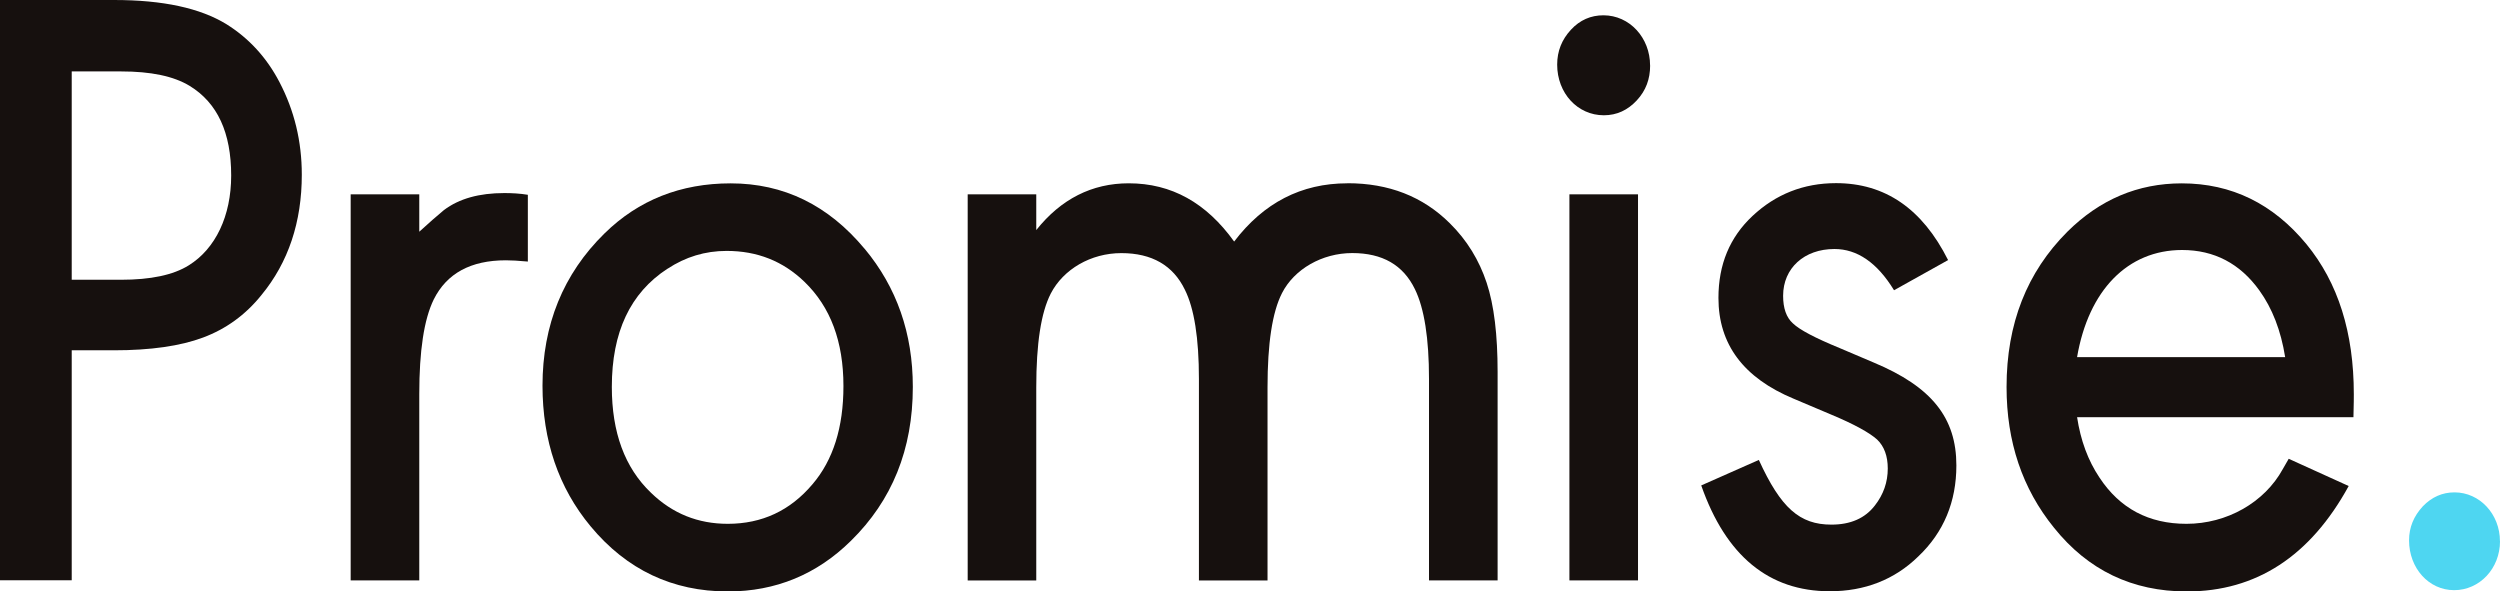 <svg width="93" height="22" viewBox="0 0 93 22" fill="none" xmlns="http://www.w3.org/2000/svg"><title>Promise.</title><path d="M0 0H4.242C6.065 0 7.45 0.302 8.427 0.902C9.259 1.423 9.915 2.135 10.395 3.052C10.949 4.112 11.227 5.252 11.227 6.5C11.227 8.254 10.73 9.757 9.726 10.975C9.129 11.719 8.4 12.241 7.552 12.557C6.707 12.873 5.598 13.031 4.242 13.031H2.668V21.587H0V0ZM2.668 10.407H4.504C5.598 10.407 6.443 10.234 7.026 9.868C8.017 9.25 8.6 8.034 8.6 6.532C8.6 4.935 8.09 3.828 7.056 3.195C6.459 2.832 5.611 2.657 4.504 2.657H2.668V10.407Z" fill="#16100E"></path><path d="M13.045 7.229H15.597V8.62C15.961 8.289 16.266 8.019 16.515 7.814C17.084 7.387 17.827 7.182 18.761 7.182C19.039 7.182 19.33 7.196 19.636 7.246V9.73C19.285 9.697 19.009 9.683 18.82 9.683C17.508 9.683 16.619 10.172 16.136 11.138C15.772 11.882 15.597 13.051 15.597 14.665V21.592H13.045V7.229Z" fill="#16100E"></path><path d="M32.164 9.253C33.36 10.691 33.957 12.399 33.957 14.393C33.957 16.719 33.184 18.617 31.654 20.119C30.385 21.37 28.854 22.002 27.077 22.002C25.022 22.002 23.315 21.197 21.974 19.583C20.777 18.145 20.181 16.387 20.181 14.348C20.181 12.087 20.953 10.189 22.484 8.687C23.753 7.439 25.327 6.821 27.179 6.821C29.148 6.821 30.808 7.626 32.166 9.258L32.164 9.253ZM24.83 9.996C23.445 10.899 22.76 12.354 22.76 14.393C22.76 16.086 23.24 17.398 24.218 18.332C25.02 19.108 25.967 19.486 27.074 19.486C28.343 19.486 29.394 18.997 30.223 18.016C30.995 17.114 31.376 15.896 31.376 14.363C31.376 12.703 30.895 11.422 29.931 10.488C29.129 9.712 28.168 9.334 27.031 9.334C26.229 9.334 25.5 9.557 24.83 9.999V9.996Z" fill="#16100E"></path><path d="M50.127 6.816C51.658 6.816 52.927 7.306 53.932 8.304C54.574 8.937 55.025 9.681 55.303 10.518C55.581 11.356 55.711 12.463 55.711 13.84V21.59H53.159V14.094C53.159 12.592 52.984 11.47 52.635 10.758C52.198 9.856 51.426 9.414 50.303 9.414C49.179 9.414 48.145 10.014 47.692 10.901C47.327 11.613 47.152 12.785 47.152 14.413V21.593H44.6V14.097C44.6 12.579 44.425 11.472 44.076 10.775C43.639 9.873 42.851 9.416 41.714 9.416C40.577 9.416 39.556 10.017 39.089 10.919C38.725 11.63 38.549 12.785 38.549 14.413V21.593H35.998V7.229H38.549V8.559C39.468 7.404 40.62 6.819 41.989 6.819C43.58 6.819 44.876 7.545 45.91 8.986C47.004 7.548 48.403 6.819 50.125 6.819L50.127 6.816Z" fill="#16100E"></path><path d="M61.385 2.437C61.385 2.944 61.226 3.371 60.888 3.735C60.551 4.098 60.146 4.288 59.663 4.288C58.685 4.288 57.927 3.465 57.927 2.405C57.927 1.898 58.102 1.471 58.437 1.108C58.772 0.744 59.18 0.569 59.647 0.569C60.624 0.569 61.383 1.407 61.383 2.435L61.385 2.437ZM60.934 7.229V21.59H58.382V7.229H60.934Z" fill="#16100E"></path><path d="M65.43 17.112C66.246 18.898 66.947 19.516 68.127 19.516C68.843 19.516 69.38 19.279 69.745 18.805C70.066 18.394 70.225 17.935 70.225 17.428C70.225 16.968 70.093 16.605 69.831 16.353C69.553 16.101 68.986 15.784 68.111 15.419L66.726 14.833C64.86 14.057 63.926 12.809 63.926 11.084C63.926 9.833 64.35 8.823 65.195 8.032C66.056 7.226 67.091 6.813 68.3 6.813C70.123 6.813 71.508 7.762 72.469 9.675L70.458 10.797C69.831 9.769 69.086 9.263 68.241 9.263C67.118 9.263 66.332 9.974 66.332 11.002C66.332 11.462 66.448 11.808 66.697 12.03C66.945 12.268 67.512 12.569 68.433 12.947L69.701 13.486C71.859 14.388 72.777 15.542 72.777 17.314C72.777 18.659 72.31 19.798 71.362 20.698C70.474 21.567 69.364 21.995 68.068 21.995C65.808 21.995 64.204 20.683 63.286 18.058L65.43 17.109V17.112Z" fill="#16100E"></path><path d="M77.267 15.515C77.399 16.385 77.674 17.129 78.098 17.762C78.857 18.916 79.934 19.486 81.336 19.486C82.837 19.486 84.238 18.696 84.921 17.448C85.038 17.242 85.111 17.116 85.14 17.067L87.371 18.08C85.942 20.69 83.93 22.002 81.349 22.002C79.324 22.002 77.674 21.212 76.408 19.63C75.228 18.174 74.644 16.434 74.644 14.396C74.644 12.038 75.403 10.125 76.904 8.622C78.114 7.421 79.529 6.821 81.162 6.821C83.015 6.821 84.559 7.58 85.799 9.082C86.979 10.52 87.562 12.371 87.562 14.665C87.562 14.744 87.562 15.028 87.548 15.52H77.269L77.267 15.515ZM85.008 13.286C84.849 12.29 84.527 11.467 84.047 10.802C83.331 9.806 82.37 9.3 81.174 9.3C79.146 9.3 77.691 10.802 77.267 13.286H85.008Z" fill="#16100E"></path><path d="M93 20.135C93 21.148 92.242 21.954 91.294 21.954C90.346 21.954 89.617 21.131 89.617 20.103C89.617 19.613 89.793 19.201 90.127 18.837C90.462 18.489 90.856 18.316 91.308 18.316C92.242 18.316 92.998 19.122 92.998 20.135H93Z" fill="#4ED6F1"></path></svg>